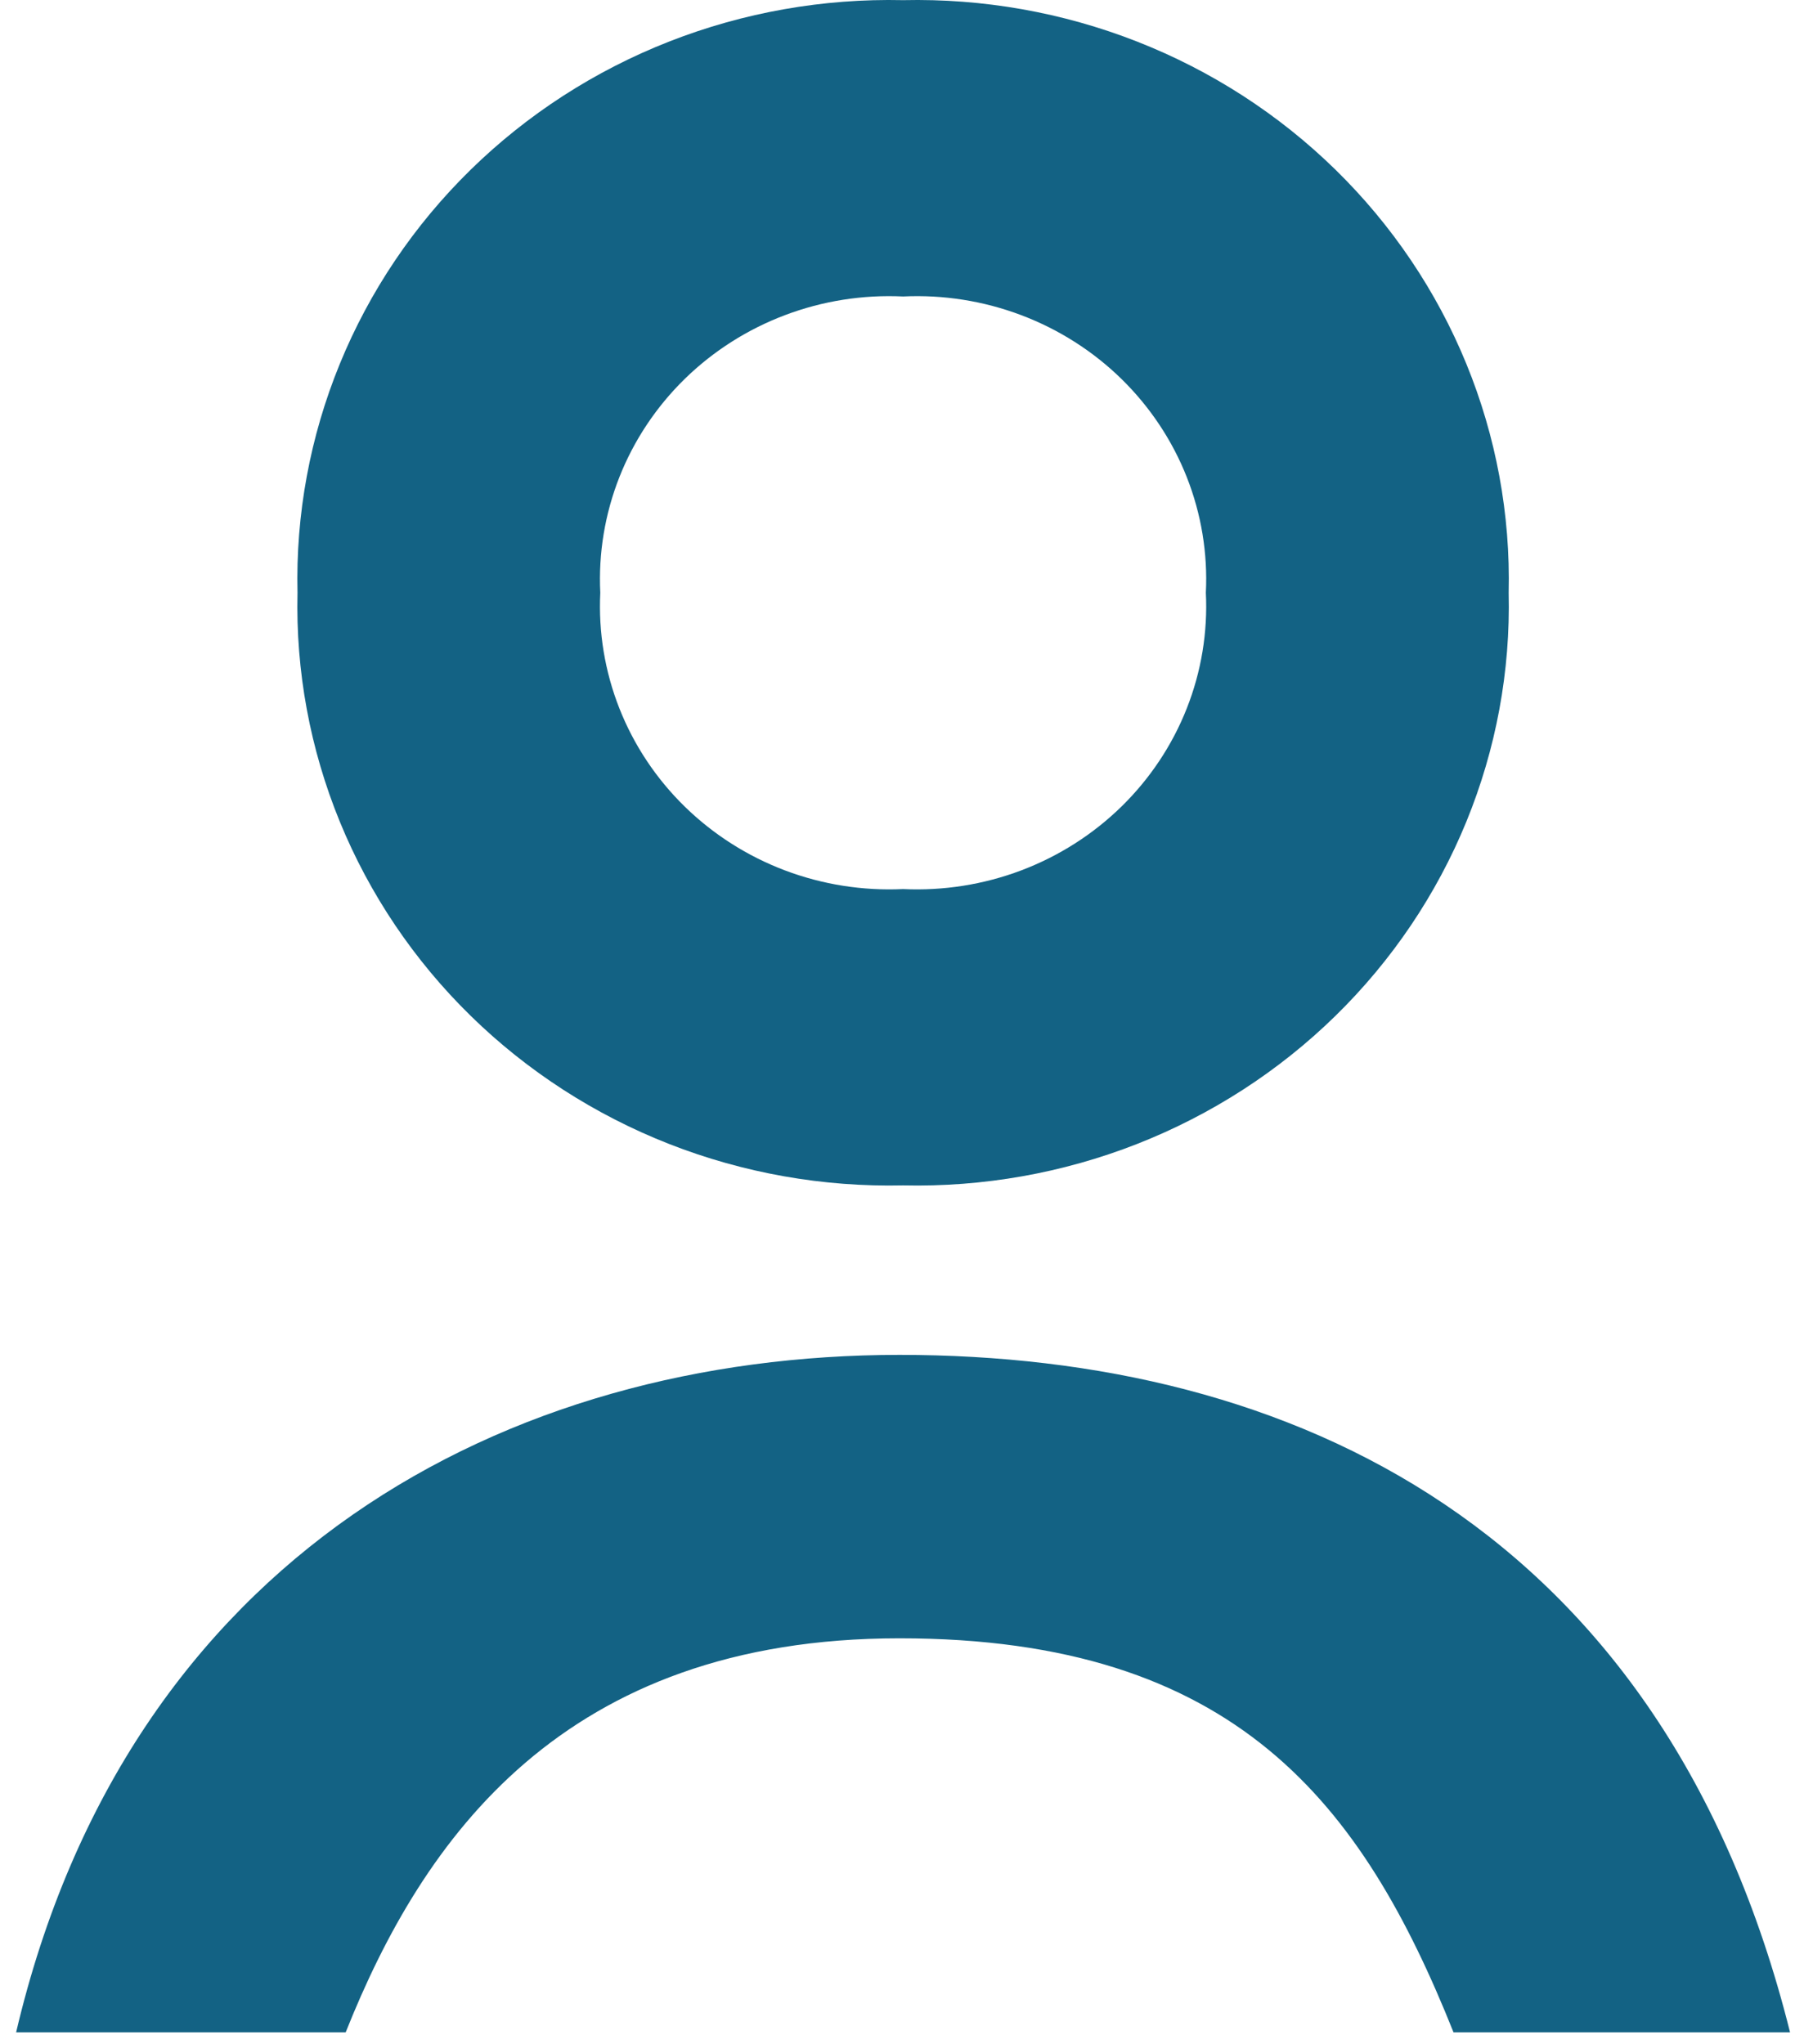 <svg width="60" height="68" viewBox="0 0 60 68" fill="none" xmlns="http://www.w3.org/2000/svg">
<path d="M30.036 0.005C27.374 -0.055 24.727 0.413 22.256 1.382C19.784 2.351 17.539 3.801 15.656 5.644C13.773 7.487 12.292 9.684 11.302 12.103C10.312 14.522 9.833 17.113 9.895 19.718C9.833 22.323 10.312 24.914 11.302 27.333C12.292 29.752 13.773 31.949 15.656 33.792C17.539 35.635 19.784 37.084 22.256 38.054C24.727 39.023 27.374 39.491 30.036 39.431C32.698 39.491 35.345 39.023 37.816 38.054C40.288 37.084 42.533 35.635 44.416 33.792C46.299 31.949 47.78 29.752 48.77 27.333C49.76 24.914 50.239 22.323 50.177 19.718C50.239 17.113 49.76 14.522 48.77 12.103C47.78 9.684 46.299 7.487 44.416 5.644C42.533 3.801 40.288 2.351 37.816 1.382C35.345 0.413 32.698 -0.055 30.036 0.005ZM30.036 29.574C28.696 29.637 27.358 29.426 26.107 28.953C24.856 28.48 23.72 27.756 22.771 26.828C21.823 25.9 21.083 24.788 20.6 23.563C20.117 22.339 19.901 21.029 19.965 19.718C19.901 18.407 20.117 17.097 20.6 15.872C21.083 14.648 21.823 13.536 22.771 12.607C23.72 11.679 24.856 10.956 26.107 10.483C27.358 10.01 28.696 9.798 30.036 9.862C31.376 9.798 32.714 10.01 33.965 10.483C35.216 10.956 36.352 11.679 37.301 12.607C38.249 13.536 38.989 14.648 39.472 15.872C39.955 17.097 40.171 18.407 40.106 19.718C40.171 21.029 39.955 22.339 39.472 23.563C38.989 24.788 38.249 25.9 37.301 26.828C36.352 27.756 35.216 28.48 33.965 28.953C32.714 29.426 31.376 29.637 30.036 29.574Z" fill="#136284"/>
<path d="M29.919 45.069C16.86 45.069 4.267 51.738 0.536 67.604H11.497C14.062 61.166 18.726 54.497 29.919 54.497C41.113 54.497 45.311 60.016 48.343 67.604H59.536C55.339 50.818 42.979 45.069 29.919 45.069Z" fill="#136284"/>
</svg>
